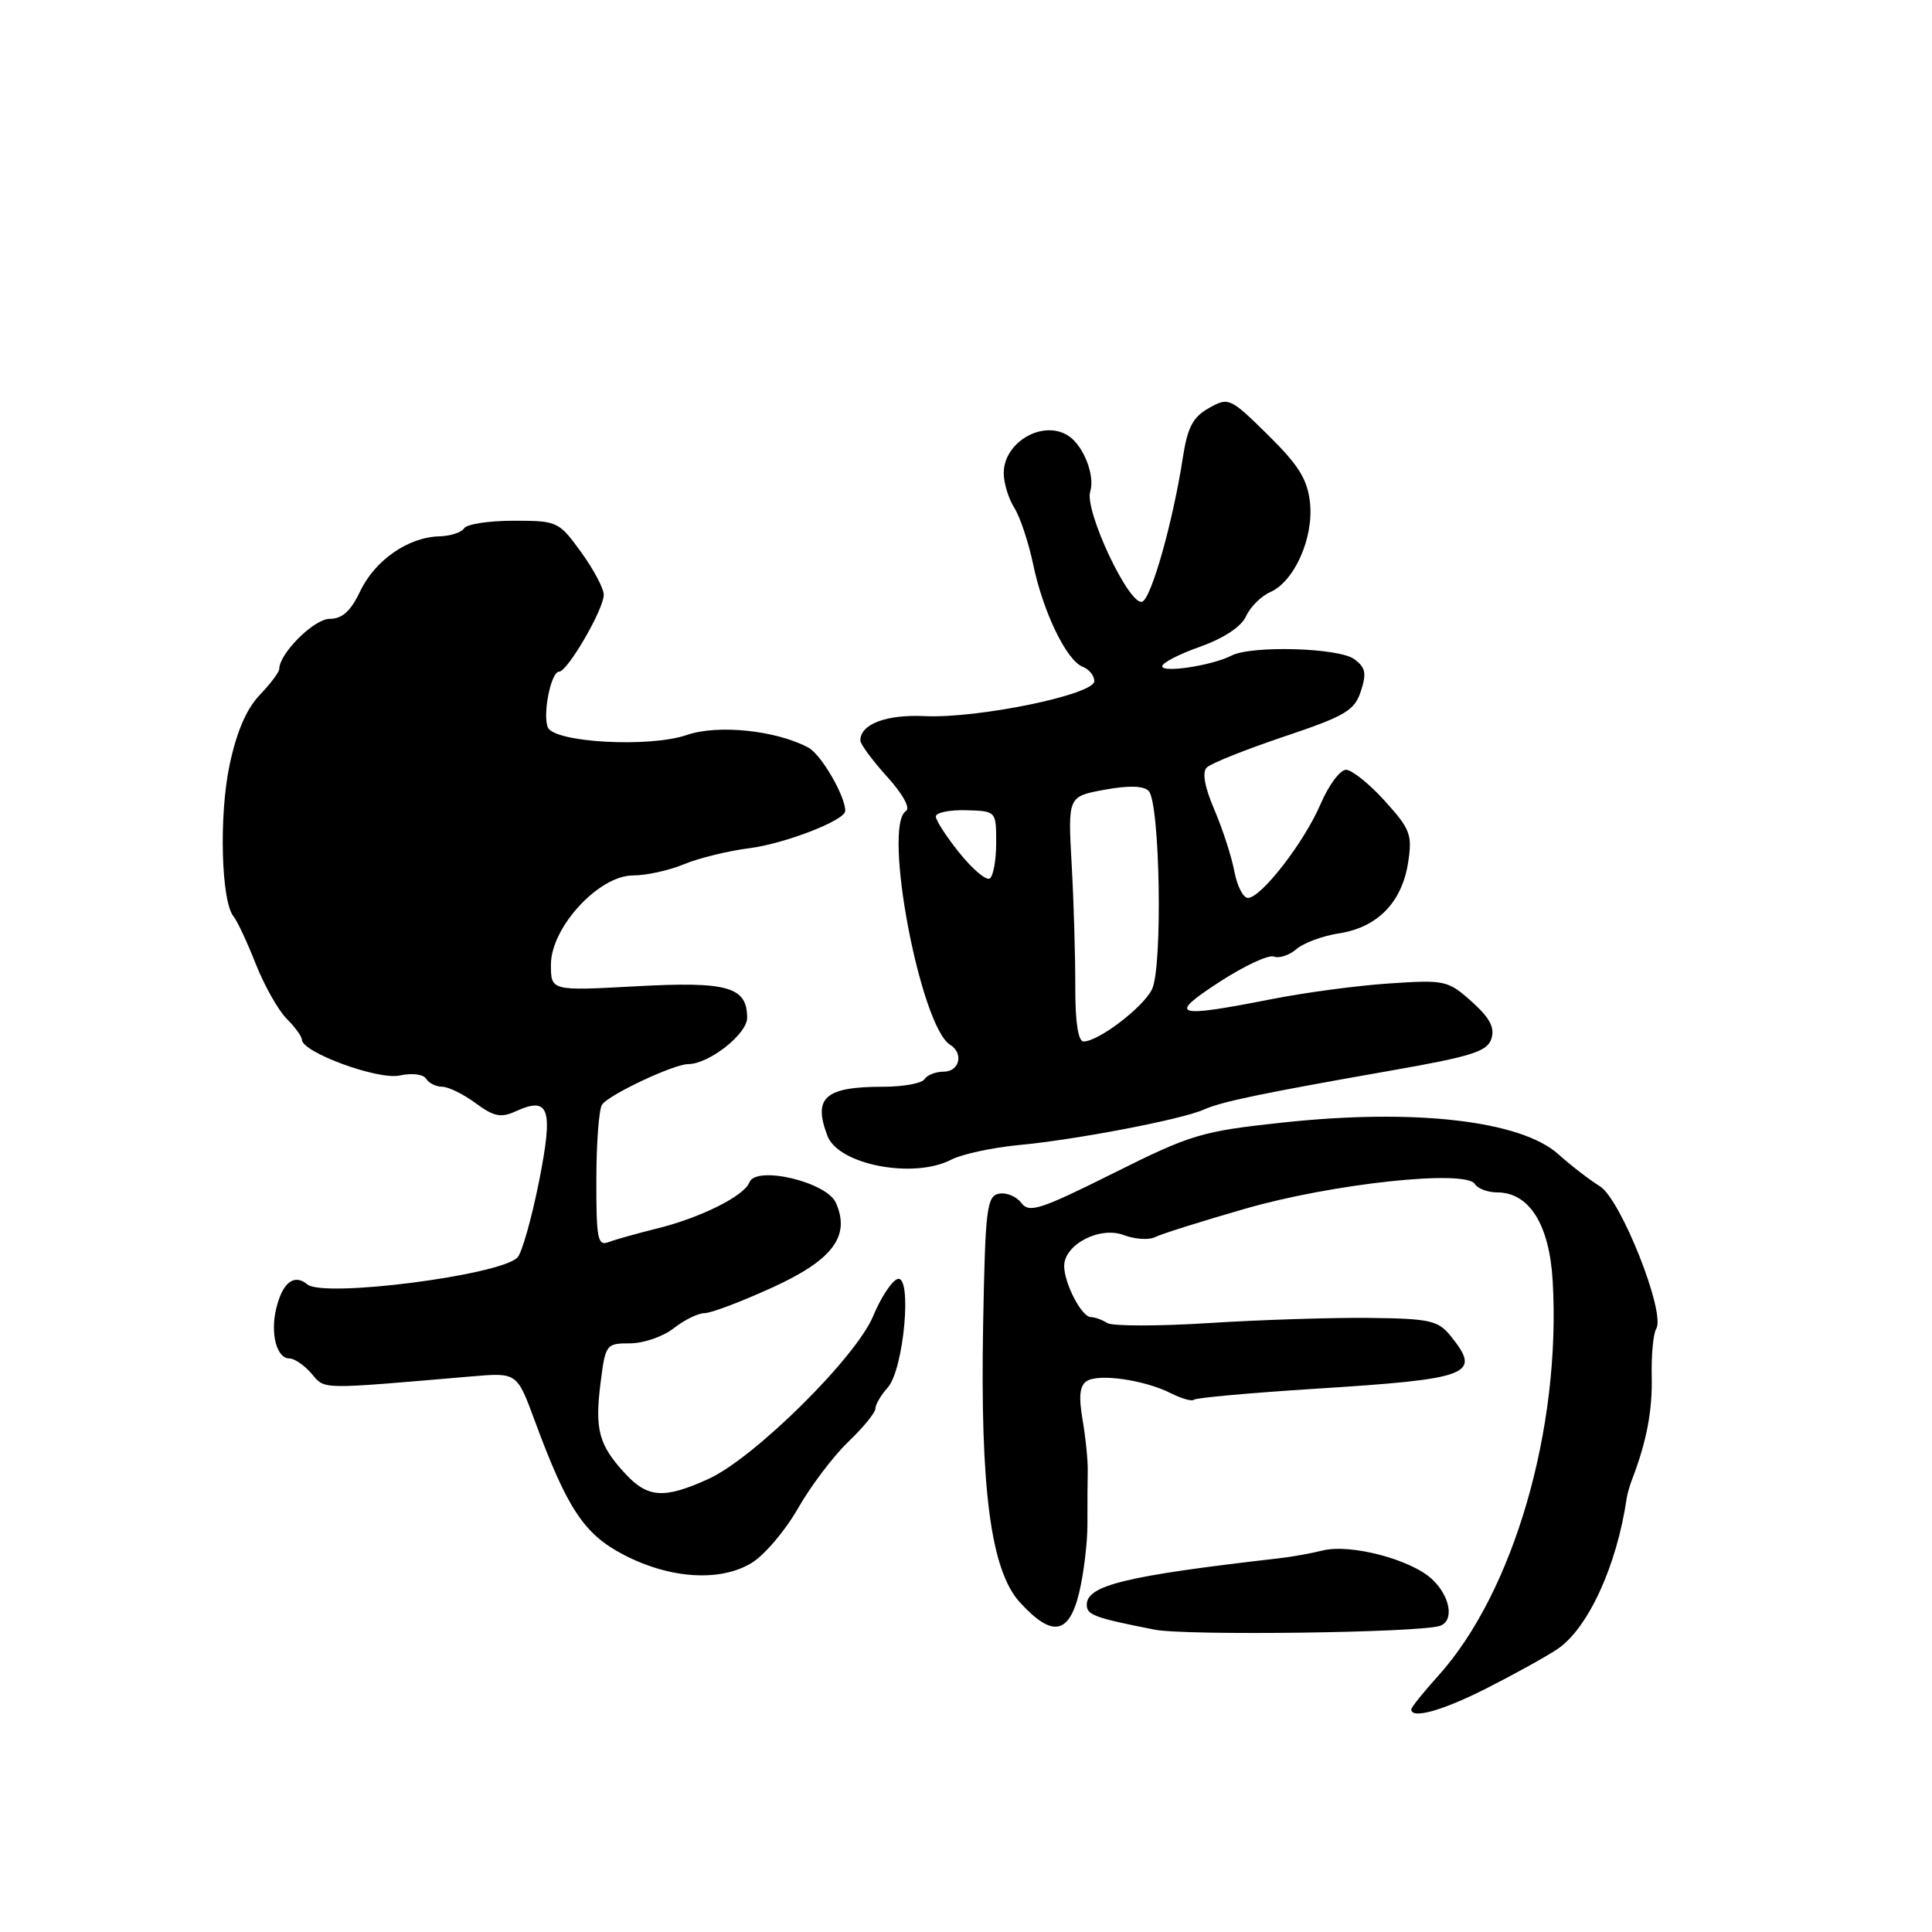 <?xml version="1.0" encoding="UTF-8" standalone="no"?>
<!DOCTYPE svg PUBLIC "-//W3C//DTD SVG 1.1//EN" "http://www.w3.org/Graphics/SVG/1.1/DTD/svg11.dtd" >
<svg xmlns="http://www.w3.org/2000/svg" xmlns:xlink="http://www.w3.org/1999/xlink" version="1.1" viewBox="0 0 256 256">
 <g >
 <path fill="currentColor"
d=" M 197.00 223.70 C 200.57 221.89 204.77 219.57 206.31 218.55 C 210.39 215.85 214.23 207.53 215.55 198.50 C 215.63 197.95 215.95 196.82 216.27 196.00 C 218.18 191.04 218.97 186.89 218.86 182.36 C 218.80 179.54 219.07 176.70 219.46 176.06 C 220.74 173.99 214.78 158.92 212.00 157.19 C 210.62 156.34 208.15 154.43 206.50 152.95 C 201.52 148.48 187.48 146.86 170.00 148.74 C 159.19 149.90 157.84 150.30 147.50 155.47 C 137.82 160.30 136.36 160.77 135.33 159.39 C 134.68 158.53 133.35 157.98 132.37 158.17 C 130.76 158.48 130.55 160.14 130.27 175.51 C 129.87 197.36 131.29 208.10 135.14 212.32 C 139.41 216.99 141.65 216.61 143.00 211.01 C 143.61 208.46 144.10 204.37 144.09 201.93 C 144.08 199.50 144.10 196.38 144.13 195.00 C 144.17 193.62 143.86 190.54 143.45 188.15 C 142.91 184.99 143.07 183.58 144.02 182.99 C 145.65 181.98 151.64 182.85 155.12 184.60 C 156.57 185.33 157.95 185.72 158.20 185.47 C 158.45 185.22 165.60 184.57 174.08 184.03 C 194.99 182.71 196.39 182.17 192.18 176.98 C 190.55 174.97 189.42 174.72 181.43 174.63 C 176.52 174.58 166.98 174.88 160.22 175.31 C 153.47 175.74 147.39 175.73 146.72 175.31 C 146.05 174.88 145.06 174.52 144.53 174.52 C 143.33 174.50 141.03 170.10 141.01 167.77 C 140.99 164.92 145.71 162.45 148.89 163.65 C 150.37 164.21 152.24 164.33 153.04 163.93 C 153.84 163.52 159.22 161.82 165.00 160.16 C 176.54 156.83 194.22 154.93 195.43 156.89 C 195.81 157.50 197.14 158.00 198.38 158.00 C 202.64 158.00 205.31 162.26 205.74 169.75 C 206.86 189.29 200.56 210.99 190.55 222.08 C 188.60 224.24 187.00 226.23 187.00 226.50 C 187.00 227.83 191.13 226.68 197.00 223.70 Z  M 190.75 215.45 C 192.74 214.83 192.20 211.54 189.75 209.25 C 186.96 206.63 178.94 204.53 175.25 205.45 C 173.74 205.83 171.15 206.29 169.50 206.48 C 149.13 208.81 144.00 210.06 144.00 212.65 C 144.00 213.99 145.07 214.38 153.00 215.94 C 157.13 216.75 187.85 216.35 190.75 215.45 Z  M 99.59 207.10 C 101.29 206.07 104.06 202.81 105.74 199.86 C 107.42 196.91 110.42 192.95 112.40 191.05 C 114.38 189.16 116.00 187.17 116.00 186.63 C 116.00 186.10 116.73 184.86 117.61 183.88 C 119.79 181.47 120.92 168.71 118.89 169.49 C 118.12 169.79 116.69 171.99 115.70 174.38 C 113.45 179.85 99.93 193.22 93.87 195.97 C 87.99 198.64 85.84 198.50 82.83 195.25 C 79.35 191.48 78.80 189.45 79.57 183.30 C 80.22 178.12 80.31 178.00 83.48 178.00 C 85.27 178.00 87.87 177.10 89.27 176.00 C 90.67 174.90 92.51 174.00 93.35 174.00 C 94.20 174.00 98.23 172.48 102.30 170.62 C 110.35 166.96 112.73 163.78 110.75 159.36 C 109.51 156.60 100.17 154.40 99.30 156.67 C 98.59 158.50 92.75 161.40 86.88 162.83 C 84.34 163.46 81.52 164.25 80.63 164.59 C 79.20 165.14 79.00 164.13 79.02 156.36 C 79.02 151.49 79.36 147.00 79.77 146.38 C 80.62 145.08 89.27 141.00 91.20 141.00 C 93.94 140.99 99.00 137.02 99.00 134.87 C 99.00 130.75 96.43 130.02 84.25 130.69 C 73.00 131.30 73.00 131.30 73.00 127.82 C 73.00 122.89 79.34 116.00 83.88 116.00 C 85.63 116.00 88.65 115.34 90.59 114.53 C 92.53 113.72 96.45 112.75 99.31 112.39 C 104.05 111.78 112.00 108.69 112.00 107.45 C 112.00 105.45 108.80 99.96 107.11 99.06 C 102.83 96.77 95.12 95.97 91.00 97.39 C 86.03 99.10 73.36 98.39 72.58 96.36 C 71.89 94.54 73.02 89.00 74.08 89.00 C 75.20 89.00 80.00 80.73 80.00 78.81 C 80.00 77.98 78.65 75.43 76.99 73.15 C 74.05 69.09 73.86 69.00 68.05 69.00 C 64.79 69.00 61.84 69.45 61.50 70.00 C 61.16 70.55 59.67 71.03 58.19 71.07 C 54.09 71.18 49.69 74.23 47.74 78.32 C 46.47 80.99 45.35 82.00 43.68 82.00 C 41.61 82.00 37.00 86.59 37.00 88.65 C 37.00 89.06 35.83 90.61 34.40 92.11 C 32.65 93.94 31.34 96.99 30.41 101.42 C 29.00 108.13 29.31 119.46 30.95 121.44 C 31.44 122.03 32.76 124.86 33.89 127.73 C 35.03 130.60 36.86 133.86 37.98 134.98 C 39.09 136.09 40.00 137.34 40.00 137.76 C 40.00 139.43 50.10 143.14 52.95 142.51 C 54.58 142.15 56.09 142.34 56.46 142.94 C 56.82 143.52 57.78 144.00 58.60 144.00 C 59.41 144.00 61.40 144.98 63.02 146.17 C 65.42 147.95 66.38 148.15 68.32 147.26 C 72.80 145.22 73.35 146.87 71.41 156.61 C 70.43 161.50 69.16 166.00 68.57 166.62 C 66.31 168.98 42.90 171.99 40.73 170.19 C 38.98 168.74 37.45 169.91 36.61 173.34 C 35.79 176.70 36.65 180.00 38.35 180.00 C 39.01 180.00 40.33 180.90 41.28 182.01 C 43.11 184.15 42.07 184.13 62.50 182.38 C 68.50 181.87 68.50 181.87 70.83 188.18 C 75.16 199.92 77.39 203.29 82.65 206.02 C 88.78 209.21 95.43 209.63 99.59 207.10 Z  M 126.05 153.66 C 127.45 152.93 131.50 152.06 135.05 151.72 C 142.57 151.02 156.61 148.33 159.50 147.03 C 161.87 145.97 167.08 144.89 184.24 141.87 C 195.03 139.98 197.08 139.33 197.62 137.63 C 198.09 136.15 197.39 134.85 195.00 132.71 C 191.87 129.91 191.45 129.82 184.12 130.31 C 179.93 130.58 172.90 131.52 168.50 132.39 C 155.59 134.93 154.66 134.62 161.56 130.13 C 164.83 128.00 168.08 126.48 168.79 126.75 C 169.50 127.02 170.85 126.57 171.79 125.76 C 172.73 124.94 175.28 124.00 177.45 123.67 C 182.50 122.89 185.74 119.59 186.57 114.37 C 187.16 110.60 186.90 109.90 183.49 106.12 C 181.44 103.86 179.13 102.00 178.35 102.00 C 177.57 102.00 176.05 104.05 174.98 106.55 C 172.81 111.61 167.13 118.95 165.36 118.98 C 164.74 118.99 163.92 117.41 163.56 115.46 C 163.19 113.51 162.00 109.84 160.91 107.29 C 159.62 104.29 159.27 102.33 159.90 101.70 C 160.44 101.16 165.04 99.32 170.12 97.61 C 178.28 94.87 179.48 94.16 180.32 91.59 C 181.10 89.21 180.94 88.43 179.45 87.34 C 177.39 85.83 165.84 85.50 163.18 86.87 C 160.64 88.18 154.00 89.20 154.00 88.28 C 154.00 87.83 156.27 86.66 159.05 85.68 C 162.18 84.56 164.48 83.04 165.11 81.65 C 165.67 80.42 167.11 78.99 168.31 78.46 C 171.52 77.05 174.09 71.25 173.58 66.60 C 173.24 63.50 172.08 61.64 168.01 57.63 C 162.99 52.69 162.80 52.60 160.19 54.07 C 158.08 55.25 157.36 56.61 156.75 60.53 C 155.44 69.09 152.55 79.33 151.34 79.73 C 149.62 80.29 143.66 67.63 144.46 65.12 C 145.12 63.04 143.59 59.09 141.60 57.77 C 138.26 55.54 133.00 58.55 133.00 62.69 C 133.00 64.00 133.63 66.07 134.40 67.29 C 135.17 68.50 136.29 71.88 136.90 74.78 C 138.21 81.09 141.32 87.52 143.46 88.35 C 144.31 88.67 145.00 89.53 145.00 90.26 C 145.00 92.04 129.58 95.22 122.52 94.89 C 117.42 94.65 114.00 95.95 114.00 98.12 C 114.00 98.60 115.59 100.76 117.54 102.91 C 119.64 105.23 120.66 107.09 120.04 107.47 C 116.92 109.41 121.95 135.99 125.90 138.44 C 127.72 139.56 127.14 142.00 125.06 142.00 C 123.99 142.00 122.84 142.45 122.50 143.00 C 122.16 143.55 119.70 144.00 117.02 144.00 C 109.30 144.00 107.69 145.43 109.65 150.53 C 111.12 154.35 121.07 156.25 126.05 153.66 Z  M 142.48 130.75 C 142.49 126.76 142.28 119.46 142.00 114.52 C 141.50 105.54 141.50 105.54 146.33 104.65 C 149.52 104.06 151.51 104.11 152.20 104.80 C 153.71 106.31 154.08 128.21 152.64 131.10 C 151.43 133.52 145.55 138.00 143.58 138.00 C 142.86 138.00 142.47 135.45 142.48 130.75 Z  M 127.14 113.03 C 125.41 110.88 124.00 108.70 124.00 108.19 C 124.00 107.68 125.80 107.30 128.00 107.36 C 132.00 107.47 132.00 107.47 132.00 111.67 C 132.00 113.99 131.61 116.12 131.14 116.41 C 130.67 116.70 128.87 115.18 127.14 113.03 Z "/>
</g>
</svg>